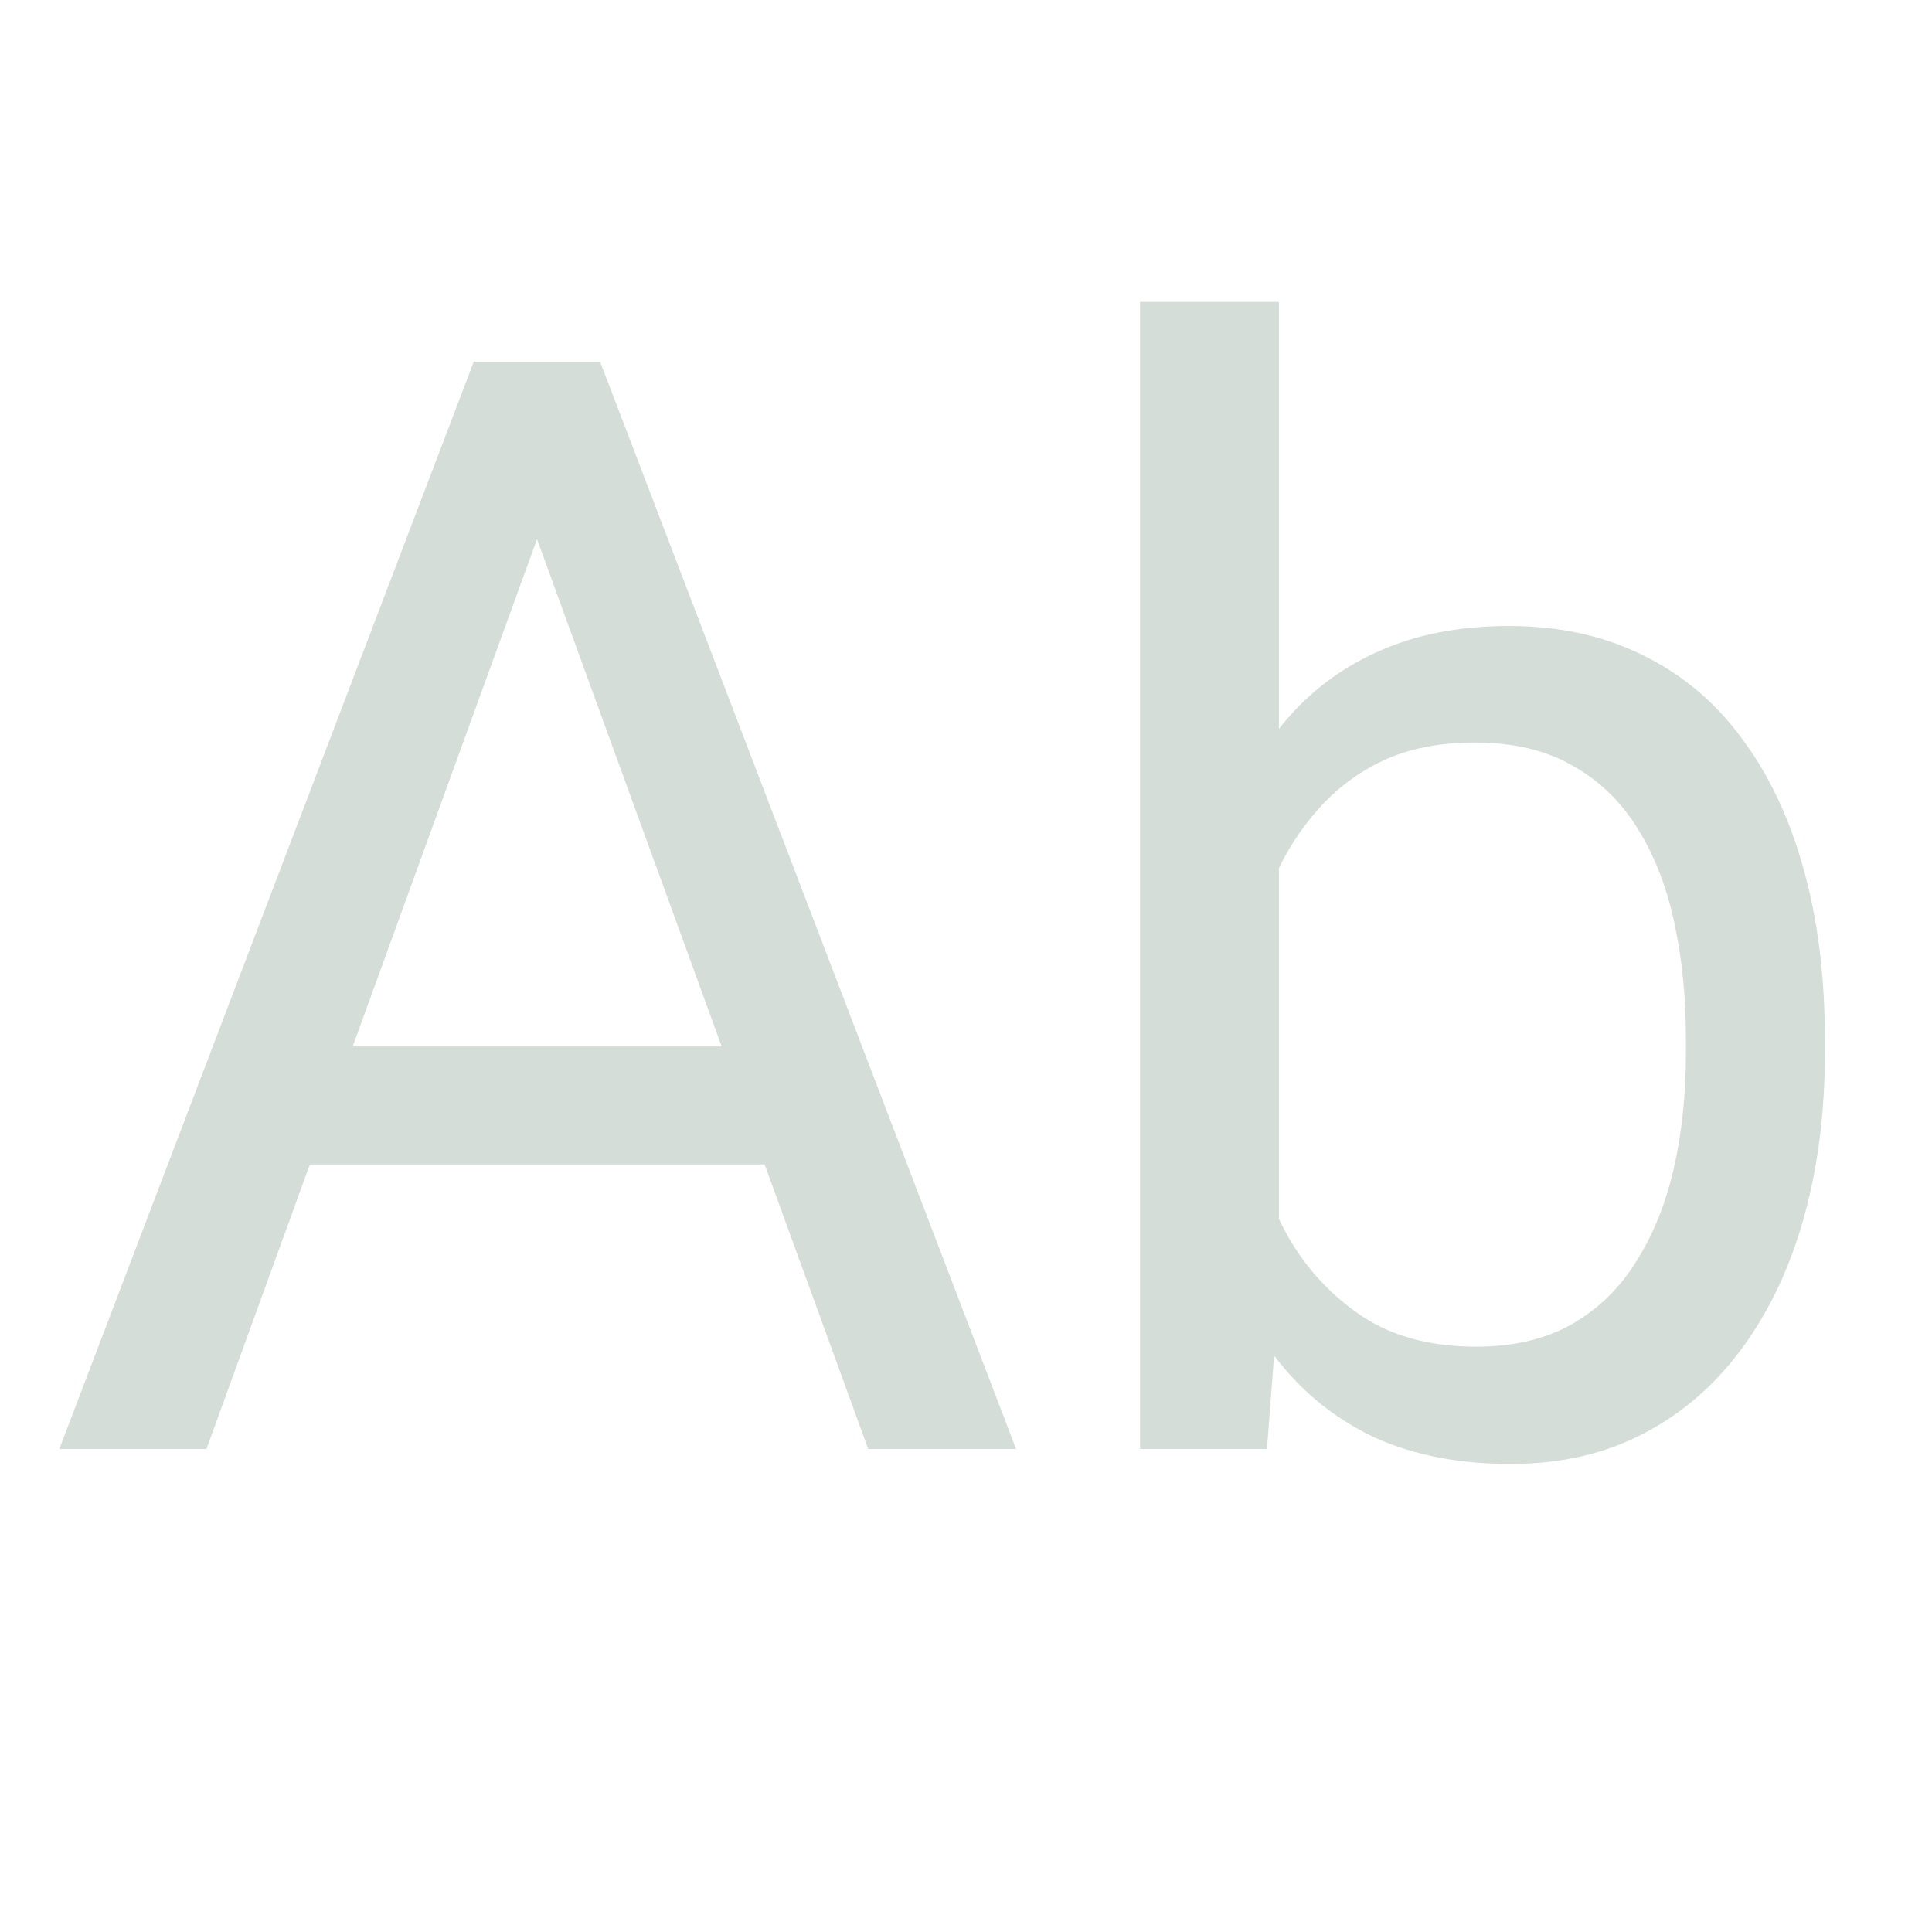 <svg width="24" height="24" viewBox="0 0 24 24" fill="none" xmlns="http://www.w3.org/2000/svg">
<path d="M7.037 5.689L2.565 18H0.737L5.886 4.492H7.064L7.037 5.689ZM10.785 18L6.304 5.689L6.276 4.492H7.454L12.622 18H10.785ZM10.553 12.999V14.465H2.964V12.999H10.553Z" fill="#D5DDD8"/>
<path d="M14.162 3.75H15.887V16.052L15.739 18H14.162V3.75ZM22.669 12.898V13.092C22.669 13.822 22.582 14.499 22.409 15.124C22.236 15.742 21.982 16.281 21.648 16.738C21.314 17.196 20.906 17.552 20.424 17.805C19.941 18.059 19.388 18.186 18.763 18.186C18.126 18.186 17.566 18.077 17.084 17.861C16.608 17.638 16.206 17.32 15.878 16.905C15.55 16.491 15.287 15.99 15.089 15.402C14.898 14.815 14.765 14.153 14.69 13.417V12.563C14.765 11.821 14.898 11.156 15.089 10.569C15.287 9.981 15.55 9.48 15.878 9.066C16.206 8.645 16.608 8.327 17.084 8.11C17.56 7.888 18.114 7.776 18.745 7.776C19.375 7.776 19.935 7.9 20.424 8.147C20.912 8.389 21.321 8.735 21.648 9.187C21.982 9.638 22.236 10.179 22.409 10.81C22.582 11.435 22.669 12.13 22.669 12.898ZM20.943 13.092V12.898C20.943 12.396 20.897 11.926 20.804 11.487C20.711 11.042 20.563 10.652 20.359 10.318C20.155 9.978 19.886 9.712 19.552 9.521C19.218 9.323 18.806 9.224 18.318 9.224C17.885 9.224 17.508 9.298 17.186 9.446C16.871 9.595 16.602 9.796 16.379 10.049C16.156 10.297 15.974 10.581 15.832 10.903C15.695 11.218 15.593 11.546 15.525 11.886V14.122C15.624 14.555 15.785 14.973 16.008 15.374C16.237 15.77 16.54 16.095 16.917 16.349C17.3 16.602 17.774 16.729 18.336 16.729C18.8 16.729 19.196 16.636 19.524 16.451C19.858 16.259 20.127 15.996 20.331 15.662C20.541 15.328 20.696 14.942 20.795 14.502C20.894 14.063 20.943 13.593 20.943 13.092Z" fill="#D5DDD8"/>
</svg>
